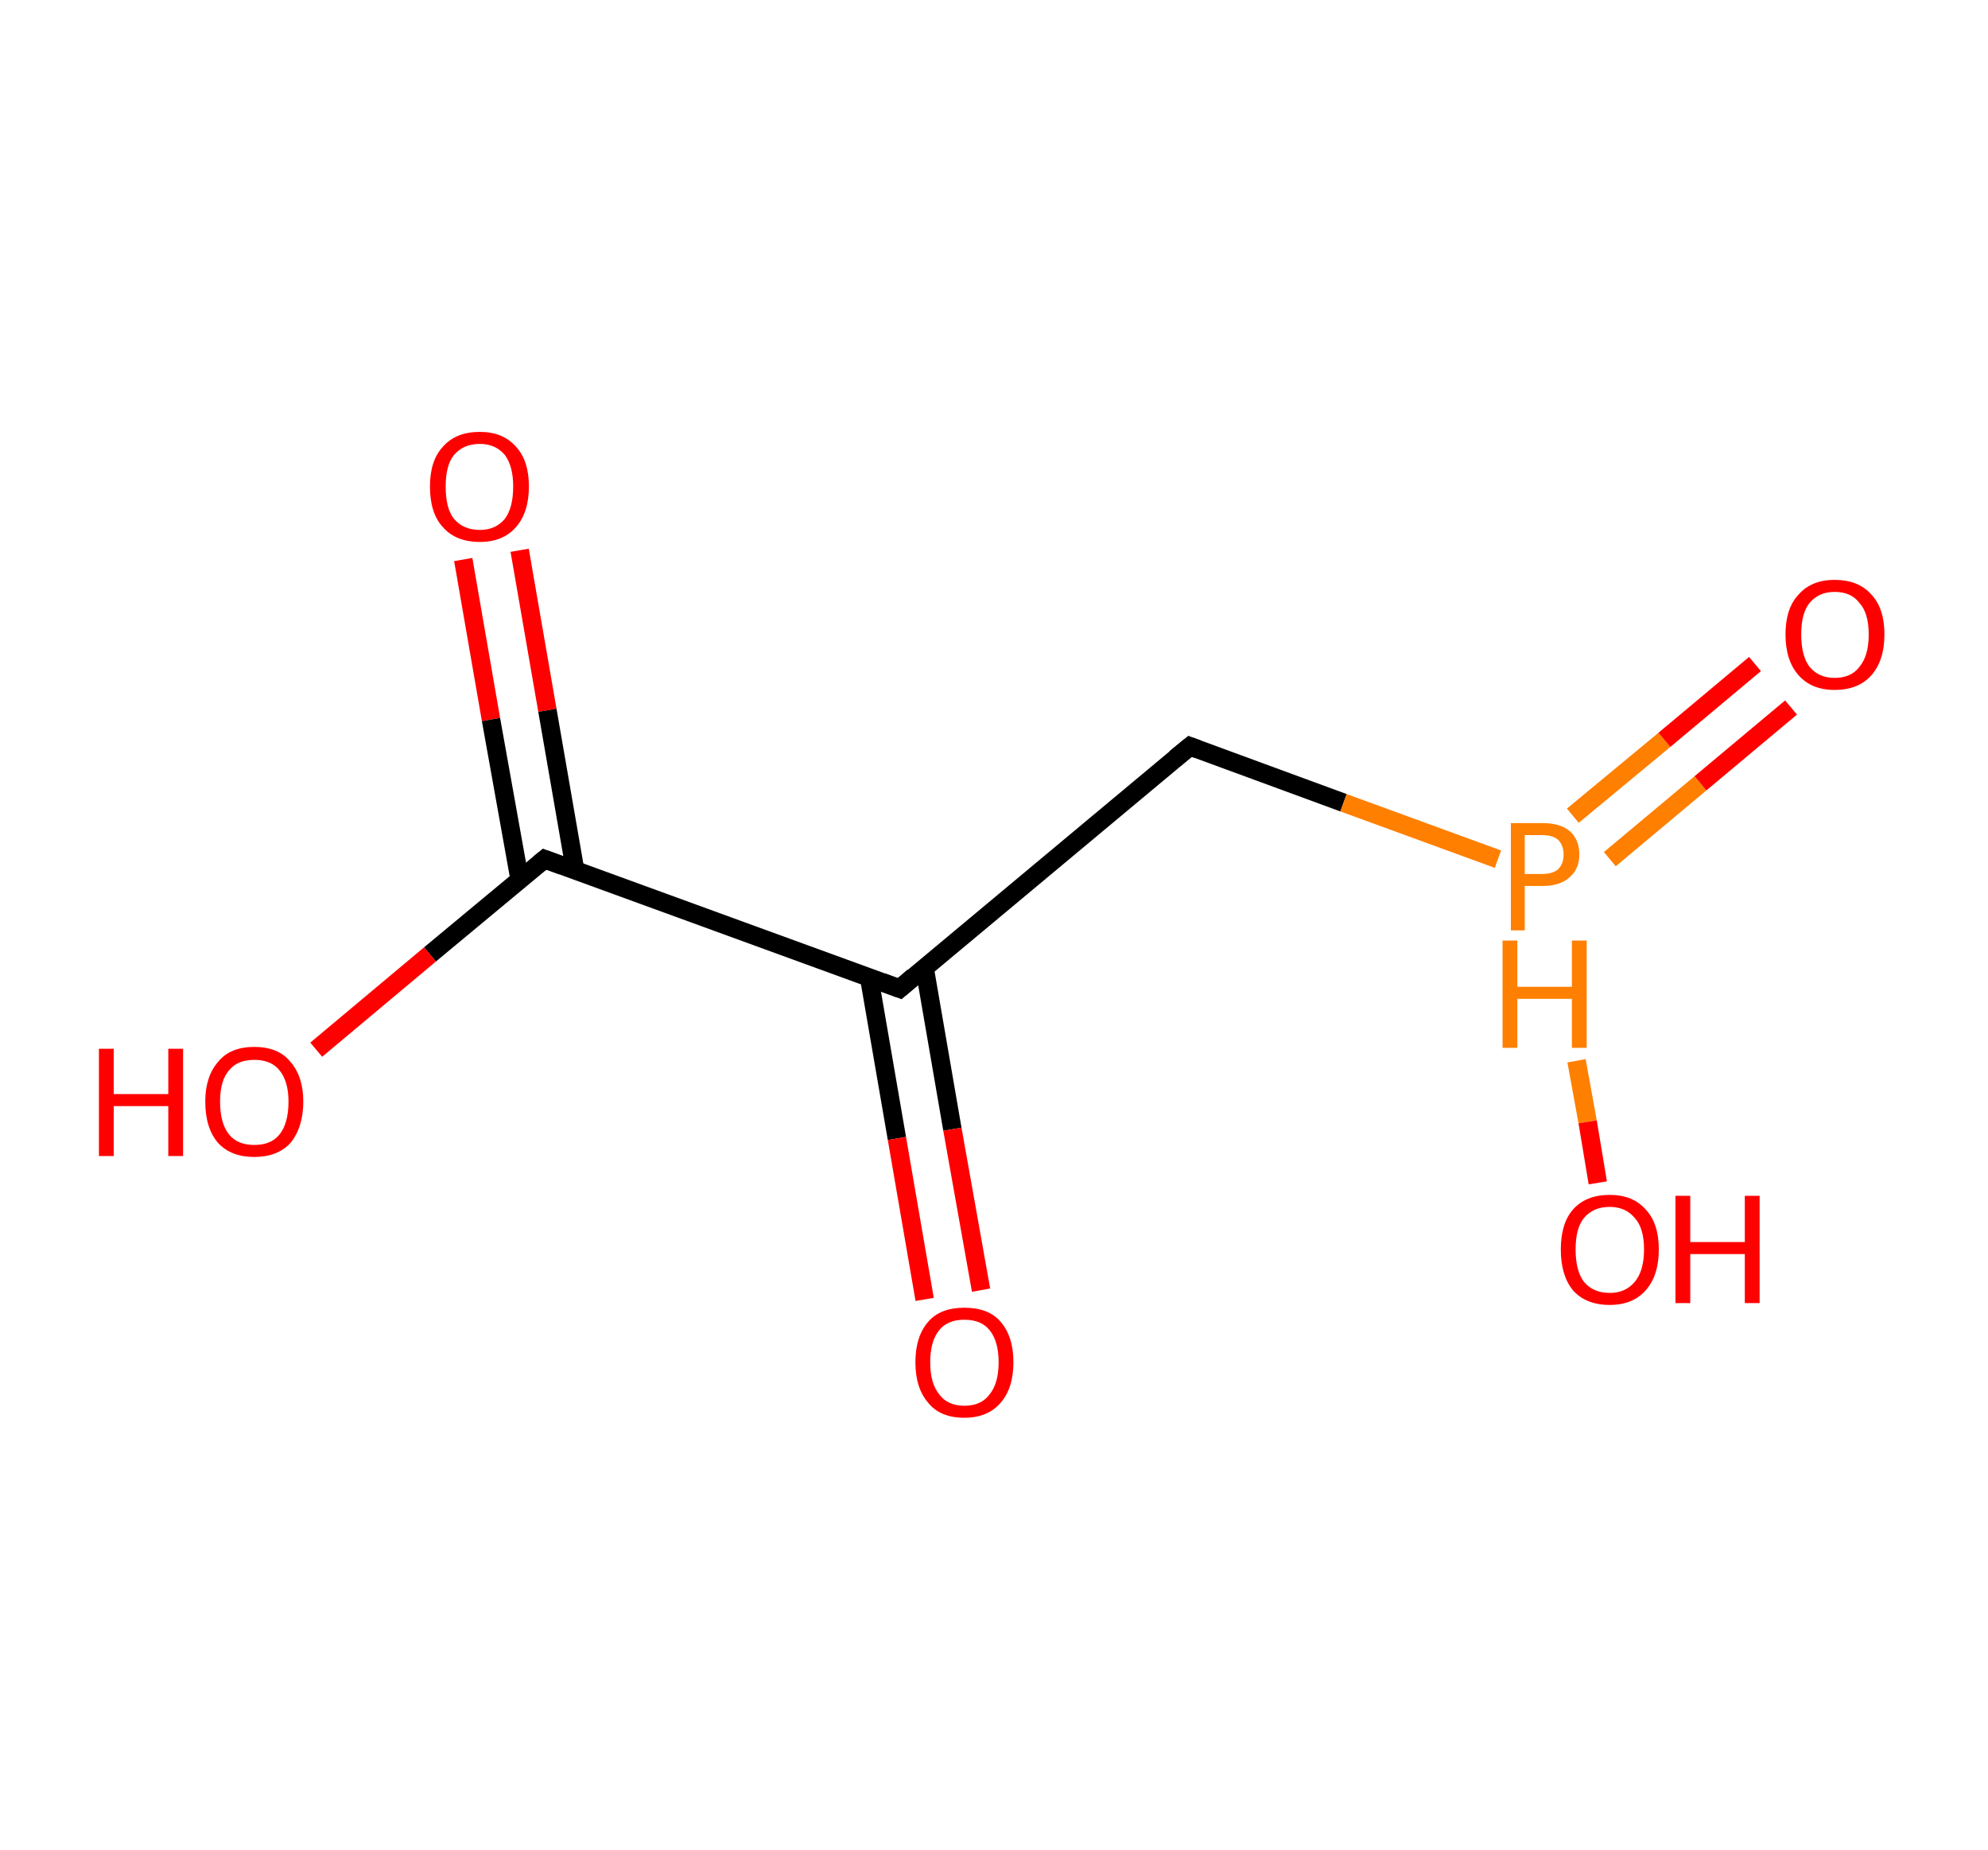 <?xml version='1.0' encoding='ASCII' standalone='yes'?>
<svg xmlns="http://www.w3.org/2000/svg" xmlns:rdkit="http://www.rdkit.org/xml" xmlns:xlink="http://www.w3.org/1999/xlink" version="1.1" baseProfile="full" xml:space="preserve" width="215px" height="200px" viewBox="0 0 215 200">
<!-- END OF HEADER -->
<rect style="opacity:1.0;fill:#FFFFFF;stroke:none" width="215.0" height="200.0" x="0.0" y="0.0"> </rect>
<path class="bond-0 atom-0 atom-1" d="M 56.2,59.5 L 59.2,76.8" style="fill:none;fill-rule:evenodd;stroke:#FF0000;stroke-width:2.0px;stroke-linecap:butt;stroke-linejoin:miter;stroke-opacity:1"/>
<path class="bond-0 atom-0 atom-1" d="M 59.2,76.8 L 62.2,94.1" style="fill:none;fill-rule:evenodd;stroke:#000000;stroke-width:2.0px;stroke-linecap:butt;stroke-linejoin:miter;stroke-opacity:1"/>
<path class="bond-0 atom-0 atom-1" d="M 50.1,60.5 L 53.1,77.8" style="fill:none;fill-rule:evenodd;stroke:#FF0000;stroke-width:2.0px;stroke-linecap:butt;stroke-linejoin:miter;stroke-opacity:1"/>
<path class="bond-0 atom-0 atom-1" d="M 53.1,77.8 L 56.2,95.1" style="fill:none;fill-rule:evenodd;stroke:#000000;stroke-width:2.0px;stroke-linecap:butt;stroke-linejoin:miter;stroke-opacity:1"/>
<path class="bond-1 atom-1 atom-2" d="M 58.9,92.9 L 46.5,103.2" style="fill:none;fill-rule:evenodd;stroke:#000000;stroke-width:2.0px;stroke-linecap:butt;stroke-linejoin:miter;stroke-opacity:1"/>
<path class="bond-1 atom-1 atom-2" d="M 46.5,103.2 L 34.2,113.5" style="fill:none;fill-rule:evenodd;stroke:#FF0000;stroke-width:2.0px;stroke-linecap:butt;stroke-linejoin:miter;stroke-opacity:1"/>
<path class="bond-2 atom-1 atom-3" d="M 58.9,92.9 L 97.3,106.9" style="fill:none;fill-rule:evenodd;stroke:#000000;stroke-width:2.0px;stroke-linecap:butt;stroke-linejoin:miter;stroke-opacity:1"/>
<path class="bond-3 atom-3 atom-4" d="M 94.0,105.7 L 97.0,123.1" style="fill:none;fill-rule:evenodd;stroke:#000000;stroke-width:2.0px;stroke-linecap:butt;stroke-linejoin:miter;stroke-opacity:1"/>
<path class="bond-3 atom-3 atom-4" d="M 97.0,123.1 L 100.0,140.5" style="fill:none;fill-rule:evenodd;stroke:#FF0000;stroke-width:2.0px;stroke-linecap:butt;stroke-linejoin:miter;stroke-opacity:1"/>
<path class="bond-3 atom-3 atom-4" d="M 100.0,104.7 L 103.0,122.1" style="fill:none;fill-rule:evenodd;stroke:#000000;stroke-width:2.0px;stroke-linecap:butt;stroke-linejoin:miter;stroke-opacity:1"/>
<path class="bond-3 atom-3 atom-4" d="M 103.0,122.1 L 106.1,139.5" style="fill:none;fill-rule:evenodd;stroke:#FF0000;stroke-width:2.0px;stroke-linecap:butt;stroke-linejoin:miter;stroke-opacity:1"/>
<path class="bond-4 atom-3 atom-5" d="M 97.3,106.9 L 128.7,80.7" style="fill:none;fill-rule:evenodd;stroke:#000000;stroke-width:2.0px;stroke-linecap:butt;stroke-linejoin:miter;stroke-opacity:1"/>
<path class="bond-5 atom-5 atom-6" d="M 128.7,80.7 L 145.3,86.8" style="fill:none;fill-rule:evenodd;stroke:#000000;stroke-width:2.0px;stroke-linecap:butt;stroke-linejoin:miter;stroke-opacity:1"/>
<path class="bond-5 atom-5 atom-6" d="M 145.3,86.8 L 162.0,92.9" style="fill:none;fill-rule:evenodd;stroke:#FF7F00;stroke-width:2.0px;stroke-linecap:butt;stroke-linejoin:miter;stroke-opacity:1"/>
<path class="bond-6 atom-6 atom-7" d="M 174.1,92.9 L 183.9,84.7" style="fill:none;fill-rule:evenodd;stroke:#FF7F00;stroke-width:2.0px;stroke-linecap:butt;stroke-linejoin:miter;stroke-opacity:1"/>
<path class="bond-6 atom-6 atom-7" d="M 183.9,84.7 L 193.7,76.5" style="fill:none;fill-rule:evenodd;stroke:#FF0000;stroke-width:2.0px;stroke-linecap:butt;stroke-linejoin:miter;stroke-opacity:1"/>
<path class="bond-6 atom-6 atom-7" d="M 170.1,88.2 L 180.0,80.0" style="fill:none;fill-rule:evenodd;stroke:#FF7F00;stroke-width:2.0px;stroke-linecap:butt;stroke-linejoin:miter;stroke-opacity:1"/>
<path class="bond-6 atom-6 atom-7" d="M 180.0,80.0 L 189.8,71.8" style="fill:none;fill-rule:evenodd;stroke:#FF0000;stroke-width:2.0px;stroke-linecap:butt;stroke-linejoin:miter;stroke-opacity:1"/>
<path class="bond-7 atom-6 atom-8" d="M 170.5,114.7 L 171.7,121.3" style="fill:none;fill-rule:evenodd;stroke:#FF7F00;stroke-width:2.0px;stroke-linecap:butt;stroke-linejoin:miter;stroke-opacity:1"/>
<path class="bond-7 atom-6 atom-8" d="M 171.7,121.3 L 172.8,127.9" style="fill:none;fill-rule:evenodd;stroke:#FF0000;stroke-width:2.0px;stroke-linecap:butt;stroke-linejoin:miter;stroke-opacity:1"/>
<path d="M 58.3,93.4 L 58.9,92.9 L 60.8,93.6" style="fill:none;stroke:#000000;stroke-width:2.0px;stroke-linecap:butt;stroke-linejoin:miter;stroke-opacity:1;"/>
<path d="M 95.4,106.2 L 97.3,106.9 L 98.8,105.6" style="fill:none;stroke:#000000;stroke-width:2.0px;stroke-linecap:butt;stroke-linejoin:miter;stroke-opacity:1;"/>
<path d="M 127.1,82.0 L 128.7,80.7 L 129.5,81.0" style="fill:none;stroke:#000000;stroke-width:2.0px;stroke-linecap:butt;stroke-linejoin:miter;stroke-opacity:1;"/>
<path class="atom-0" d="M 46.5 52.6 Q 46.5 49.8, 47.9 48.3 Q 49.3 46.7, 51.9 46.7 Q 54.4 46.7, 55.8 48.3 Q 57.2 49.8, 57.2 52.6 Q 57.2 55.4, 55.8 57.0 Q 54.4 58.6, 51.9 58.6 Q 49.3 58.6, 47.9 57.0 Q 46.5 55.5, 46.5 52.6 M 51.9 57.3 Q 53.6 57.3, 54.6 56.1 Q 55.5 54.9, 55.5 52.6 Q 55.5 50.4, 54.6 49.2 Q 53.6 48.0, 51.9 48.0 Q 50.1 48.0, 49.1 49.2 Q 48.2 50.3, 48.2 52.6 Q 48.2 55.0, 49.1 56.1 Q 50.1 57.3, 51.9 57.3 " fill="#FF0000"/>
<path class="atom-2" d="M 10.7 113.4 L 12.3 113.4 L 12.3 118.3 L 18.2 118.3 L 18.2 113.4 L 19.8 113.4 L 19.8 125.0 L 18.2 125.0 L 18.2 119.6 L 12.3 119.6 L 12.3 125.0 L 10.7 125.0 L 10.7 113.4 " fill="#FF0000"/>
<path class="atom-2" d="M 22.2 119.1 Q 22.2 116.4, 23.6 114.8 Q 24.9 113.2, 27.5 113.2 Q 30.1 113.2, 31.4 114.8 Q 32.8 116.4, 32.8 119.1 Q 32.8 121.9, 31.4 123.6 Q 30.0 125.1, 27.5 125.1 Q 25.0 125.1, 23.6 123.6 Q 22.2 122.0, 22.2 119.1 M 27.5 123.8 Q 29.3 123.8, 30.2 122.7 Q 31.2 121.5, 31.2 119.1 Q 31.2 116.9, 30.2 115.7 Q 29.3 114.6, 27.5 114.6 Q 25.7 114.6, 24.8 115.7 Q 23.8 116.8, 23.8 119.1 Q 23.8 121.5, 24.8 122.7 Q 25.7 123.8, 27.5 123.8 " fill="#FF0000"/>
<path class="atom-4" d="M 99.0 147.3 Q 99.0 144.5, 100.4 142.9 Q 101.7 141.4, 104.3 141.4 Q 106.9 141.4, 108.2 142.9 Q 109.6 144.5, 109.6 147.3 Q 109.6 150.1, 108.2 151.7 Q 106.8 153.3, 104.3 153.3 Q 101.7 153.3, 100.4 151.7 Q 99.0 150.1, 99.0 147.3 M 104.3 152.0 Q 106.1 152.0, 107.0 150.8 Q 108.0 149.6, 108.0 147.3 Q 108.0 145.0, 107.0 143.8 Q 106.1 142.7, 104.3 142.7 Q 102.5 142.7, 101.6 143.8 Q 100.6 145.0, 100.6 147.3 Q 100.6 149.6, 101.6 150.8 Q 102.5 152.0, 104.3 152.0 " fill="#FF0000"/>
<path class="atom-6" d="M 166.8 89.0 Q 168.8 89.0, 169.8 89.9 Q 170.8 90.8, 170.8 92.4 Q 170.8 94.0, 169.7 94.9 Q 168.7 95.8, 166.8 95.8 L 164.9 95.8 L 164.9 100.6 L 163.4 100.6 L 163.4 89.0 L 166.8 89.0 M 166.8 94.5 Q 167.9 94.5, 168.5 94.0 Q 169.1 93.4, 169.1 92.4 Q 169.1 91.4, 168.5 90.8 Q 167.9 90.3, 166.8 90.3 L 164.9 90.3 L 164.9 94.5 L 166.8 94.5 " fill="#FF7F00"/>
<path class="atom-6" d="M 162.5 101.7 L 164.1 101.7 L 164.1 106.7 L 170.0 106.7 L 170.0 101.7 L 171.6 101.7 L 171.6 113.3 L 170.0 113.3 L 170.0 108.0 L 164.1 108.0 L 164.1 113.3 L 162.5 113.3 L 162.5 101.7 " fill="#FF7F00"/>
<path class="atom-7" d="M 193.1 68.6 Q 193.1 65.8, 194.5 64.3 Q 195.9 62.7, 198.4 62.7 Q 201.0 62.7, 202.4 64.3 Q 203.8 65.8, 203.8 68.6 Q 203.8 71.4, 202.4 73.0 Q 201.0 74.6, 198.4 74.6 Q 195.9 74.6, 194.5 73.0 Q 193.1 71.4, 193.1 68.6 M 198.4 73.3 Q 200.2 73.3, 201.1 72.1 Q 202.1 70.9, 202.1 68.6 Q 202.1 66.3, 201.1 65.2 Q 200.2 64.0, 198.4 64.0 Q 196.7 64.0, 195.7 65.2 Q 194.8 66.3, 194.8 68.6 Q 194.8 70.9, 195.7 72.1 Q 196.7 73.3, 198.4 73.3 " fill="#FF0000"/>
<path class="atom-8" d="M 168.8 135.1 Q 168.8 132.3, 170.1 130.8 Q 171.5 129.2, 174.1 129.2 Q 176.6 129.2, 178.0 130.8 Q 179.4 132.3, 179.4 135.1 Q 179.4 137.9, 178.0 139.5 Q 176.6 141.1, 174.1 141.1 Q 171.5 141.1, 170.1 139.5 Q 168.8 137.9, 168.8 135.1 M 174.1 139.8 Q 175.8 139.8, 176.8 138.6 Q 177.8 137.4, 177.8 135.1 Q 177.8 132.8, 176.8 131.7 Q 175.8 130.5, 174.1 130.5 Q 172.3 130.5, 171.3 131.7 Q 170.4 132.8, 170.4 135.1 Q 170.4 137.4, 171.3 138.6 Q 172.3 139.8, 174.1 139.8 " fill="#FF0000"/>
<path class="atom-8" d="M 181.2 129.3 L 182.8 129.3 L 182.8 134.3 L 188.7 134.3 L 188.7 129.3 L 190.3 129.3 L 190.3 140.9 L 188.7 140.9 L 188.7 135.6 L 182.8 135.6 L 182.8 140.9 L 181.2 140.9 L 181.2 129.3 " fill="#FF0000"/>
</svg>
